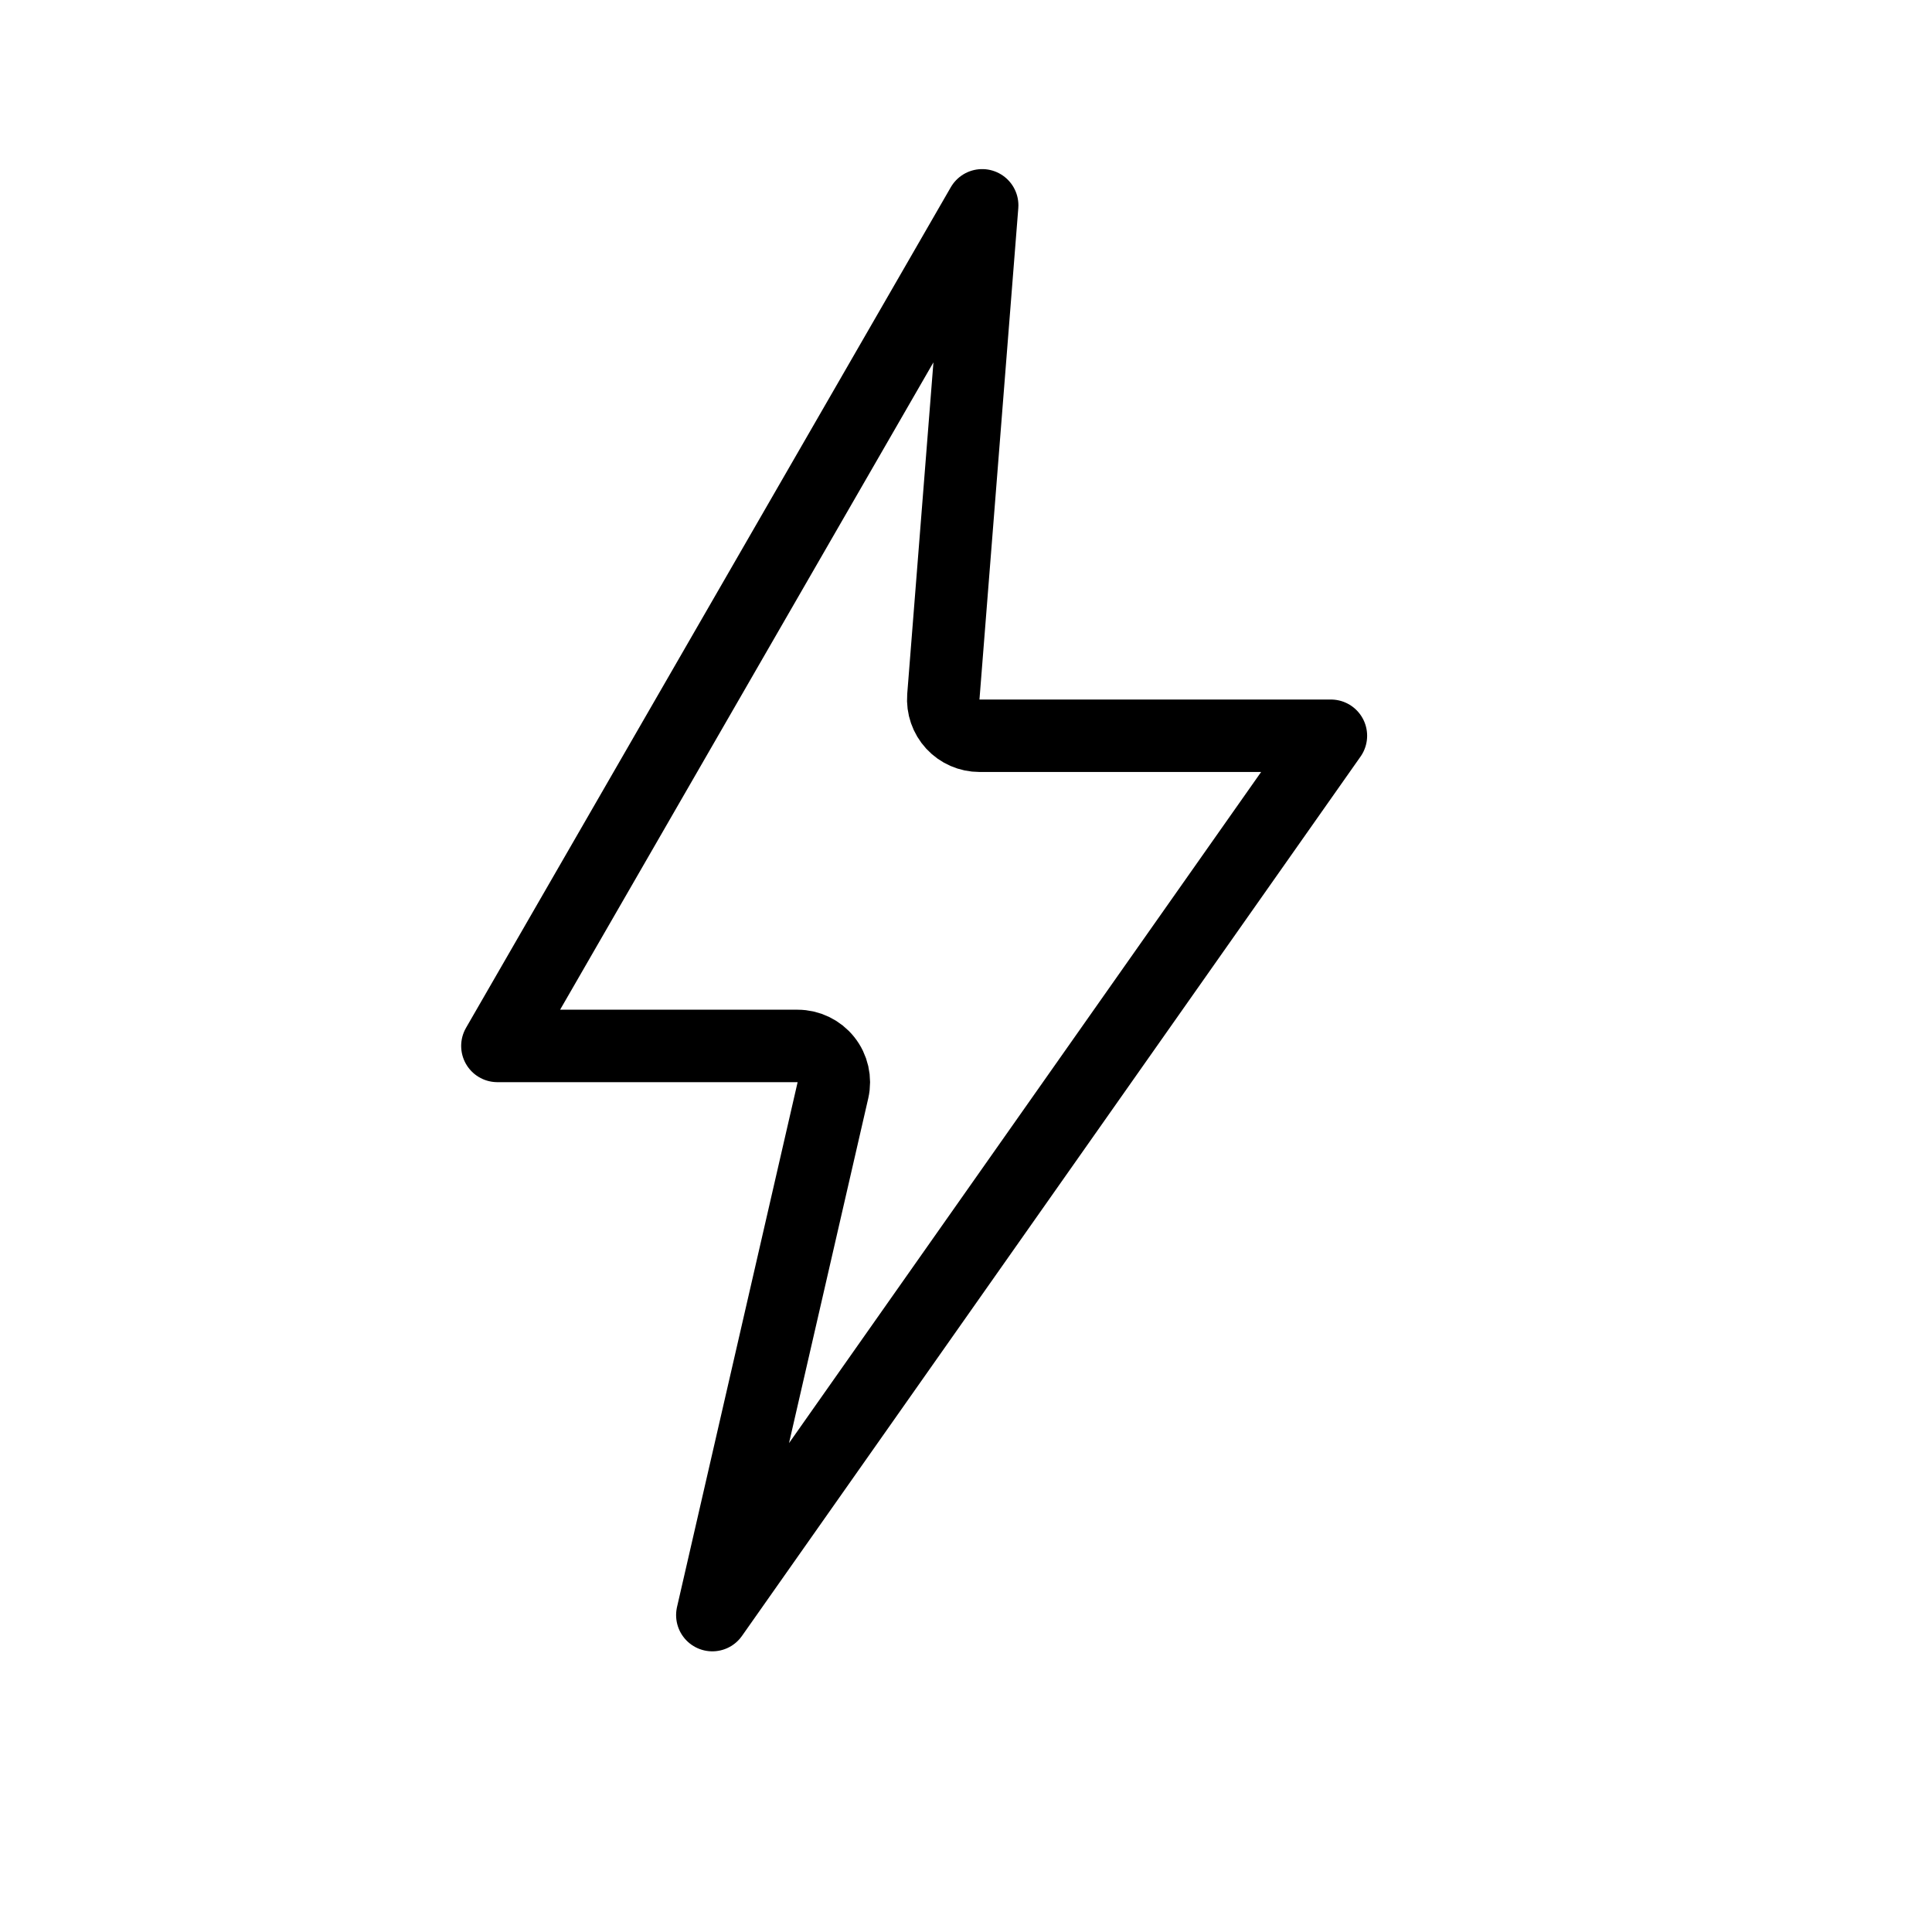 <svg width="40" height="40" viewBox="0 0 40 40" fill="none" xmlns="http://www.w3.org/2000/svg">
<path d="M19.531 14.424C19.515 14.632 19.586 14.838 19.728 14.992C19.87 15.146 20.07 15.233 20.279 15.233H27.555L14.748 33.439L17.245 22.573C17.296 22.351 17.243 22.117 17.1 21.938C16.958 21.76 16.742 21.655 16.514 21.655H10.298L20.335 4.251L19.531 14.424Z" stroke="currentColor" stroke-width="1.5" stroke-linejoin="round"/>
</svg>
